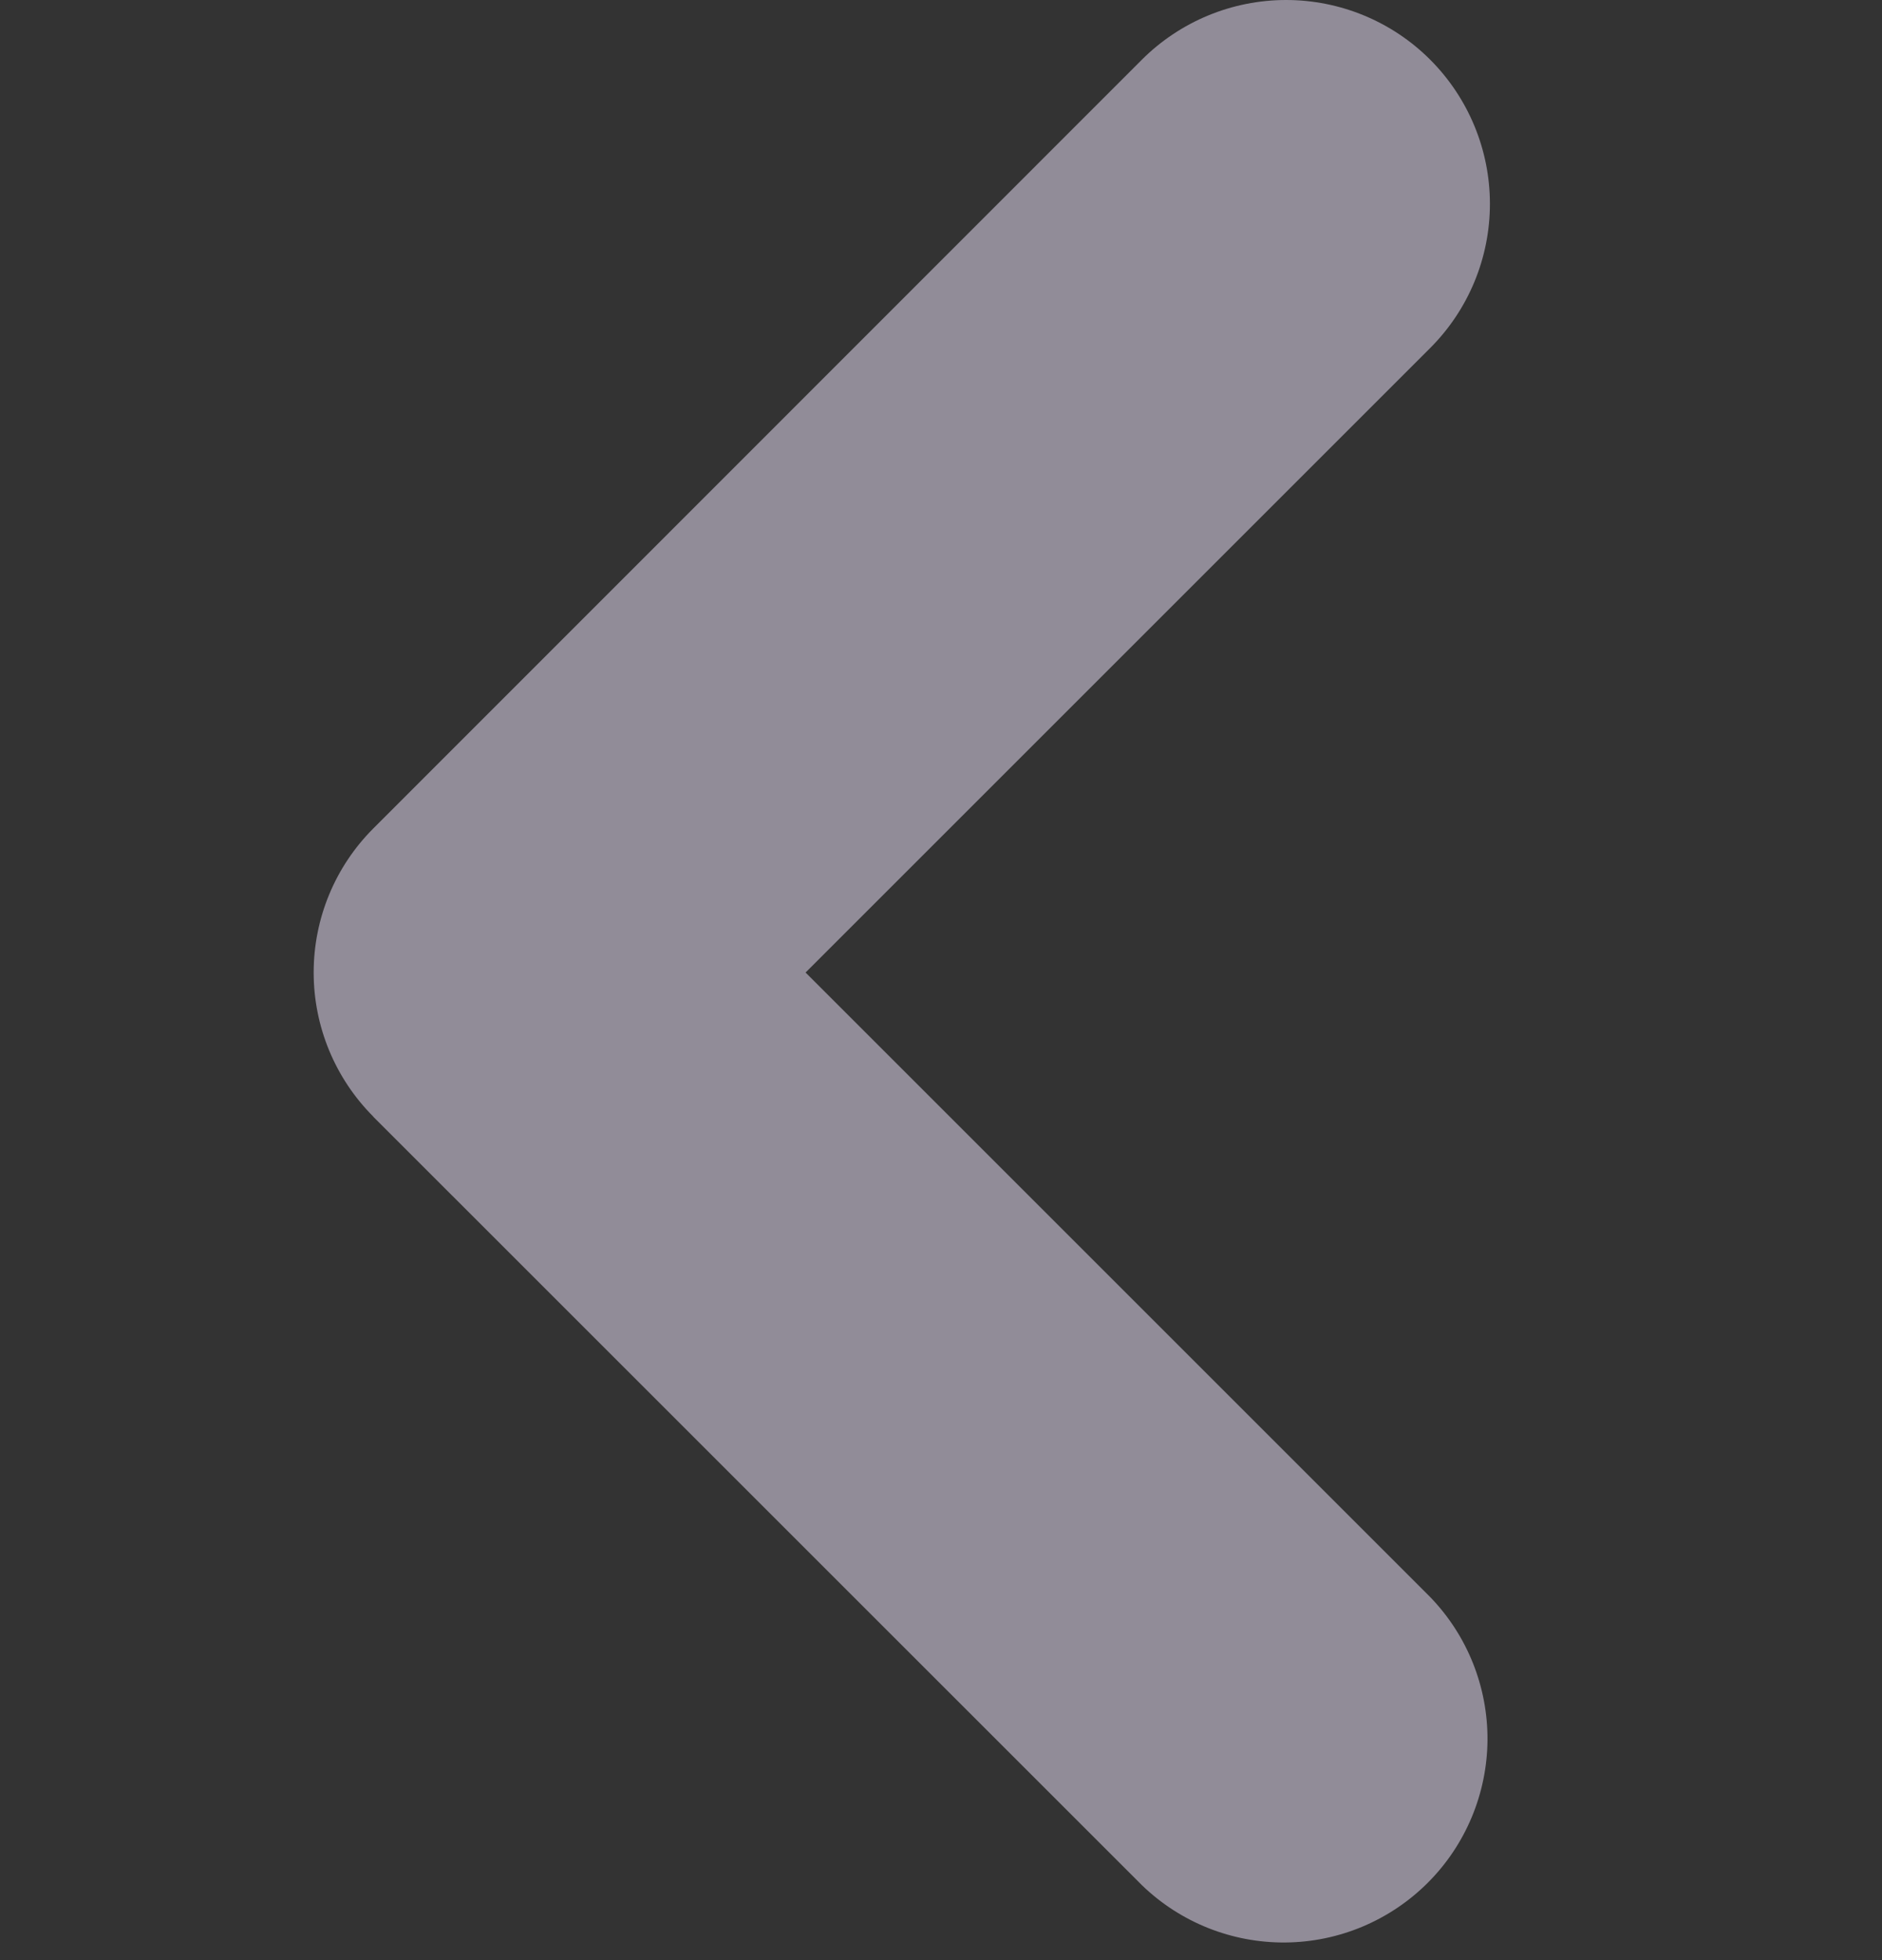 <svg width="24" height="25" viewBox="0 0 24 25" fill="none" xmlns="http://www.w3.org/2000/svg">
<rect x="0" y="0" width="24" height="25" fill="#333333" stroke="none"/>
<path fill-rule="evenodd" clip-rule="evenodd" d="M4.76 14.241C4.273 13.753 4 13.092 4 12.404C4 11.715 4.273 11.054 4.76 10.567L14.562 0.761C15.05 0.274 15.711 -0 16.401 7.23085e-08C17.09 0 17.752 0.274 18.239 0.762C18.726 1.25 19 1.911 19 2.6C19 3.29 18.726 3.951 18.238 4.439L10.273 12.404L18.238 20.369C18.712 20.859 18.974 21.515 18.969 22.197C18.963 22.878 18.69 23.531 18.208 24.013C17.726 24.495 17.075 24.769 16.393 24.775C15.711 24.781 15.055 24.52 14.564 24.046L4.759 14.242L4.76 14.241Z" fill="#F1E7FE" fill-opacity="0.5"/>
</svg>
